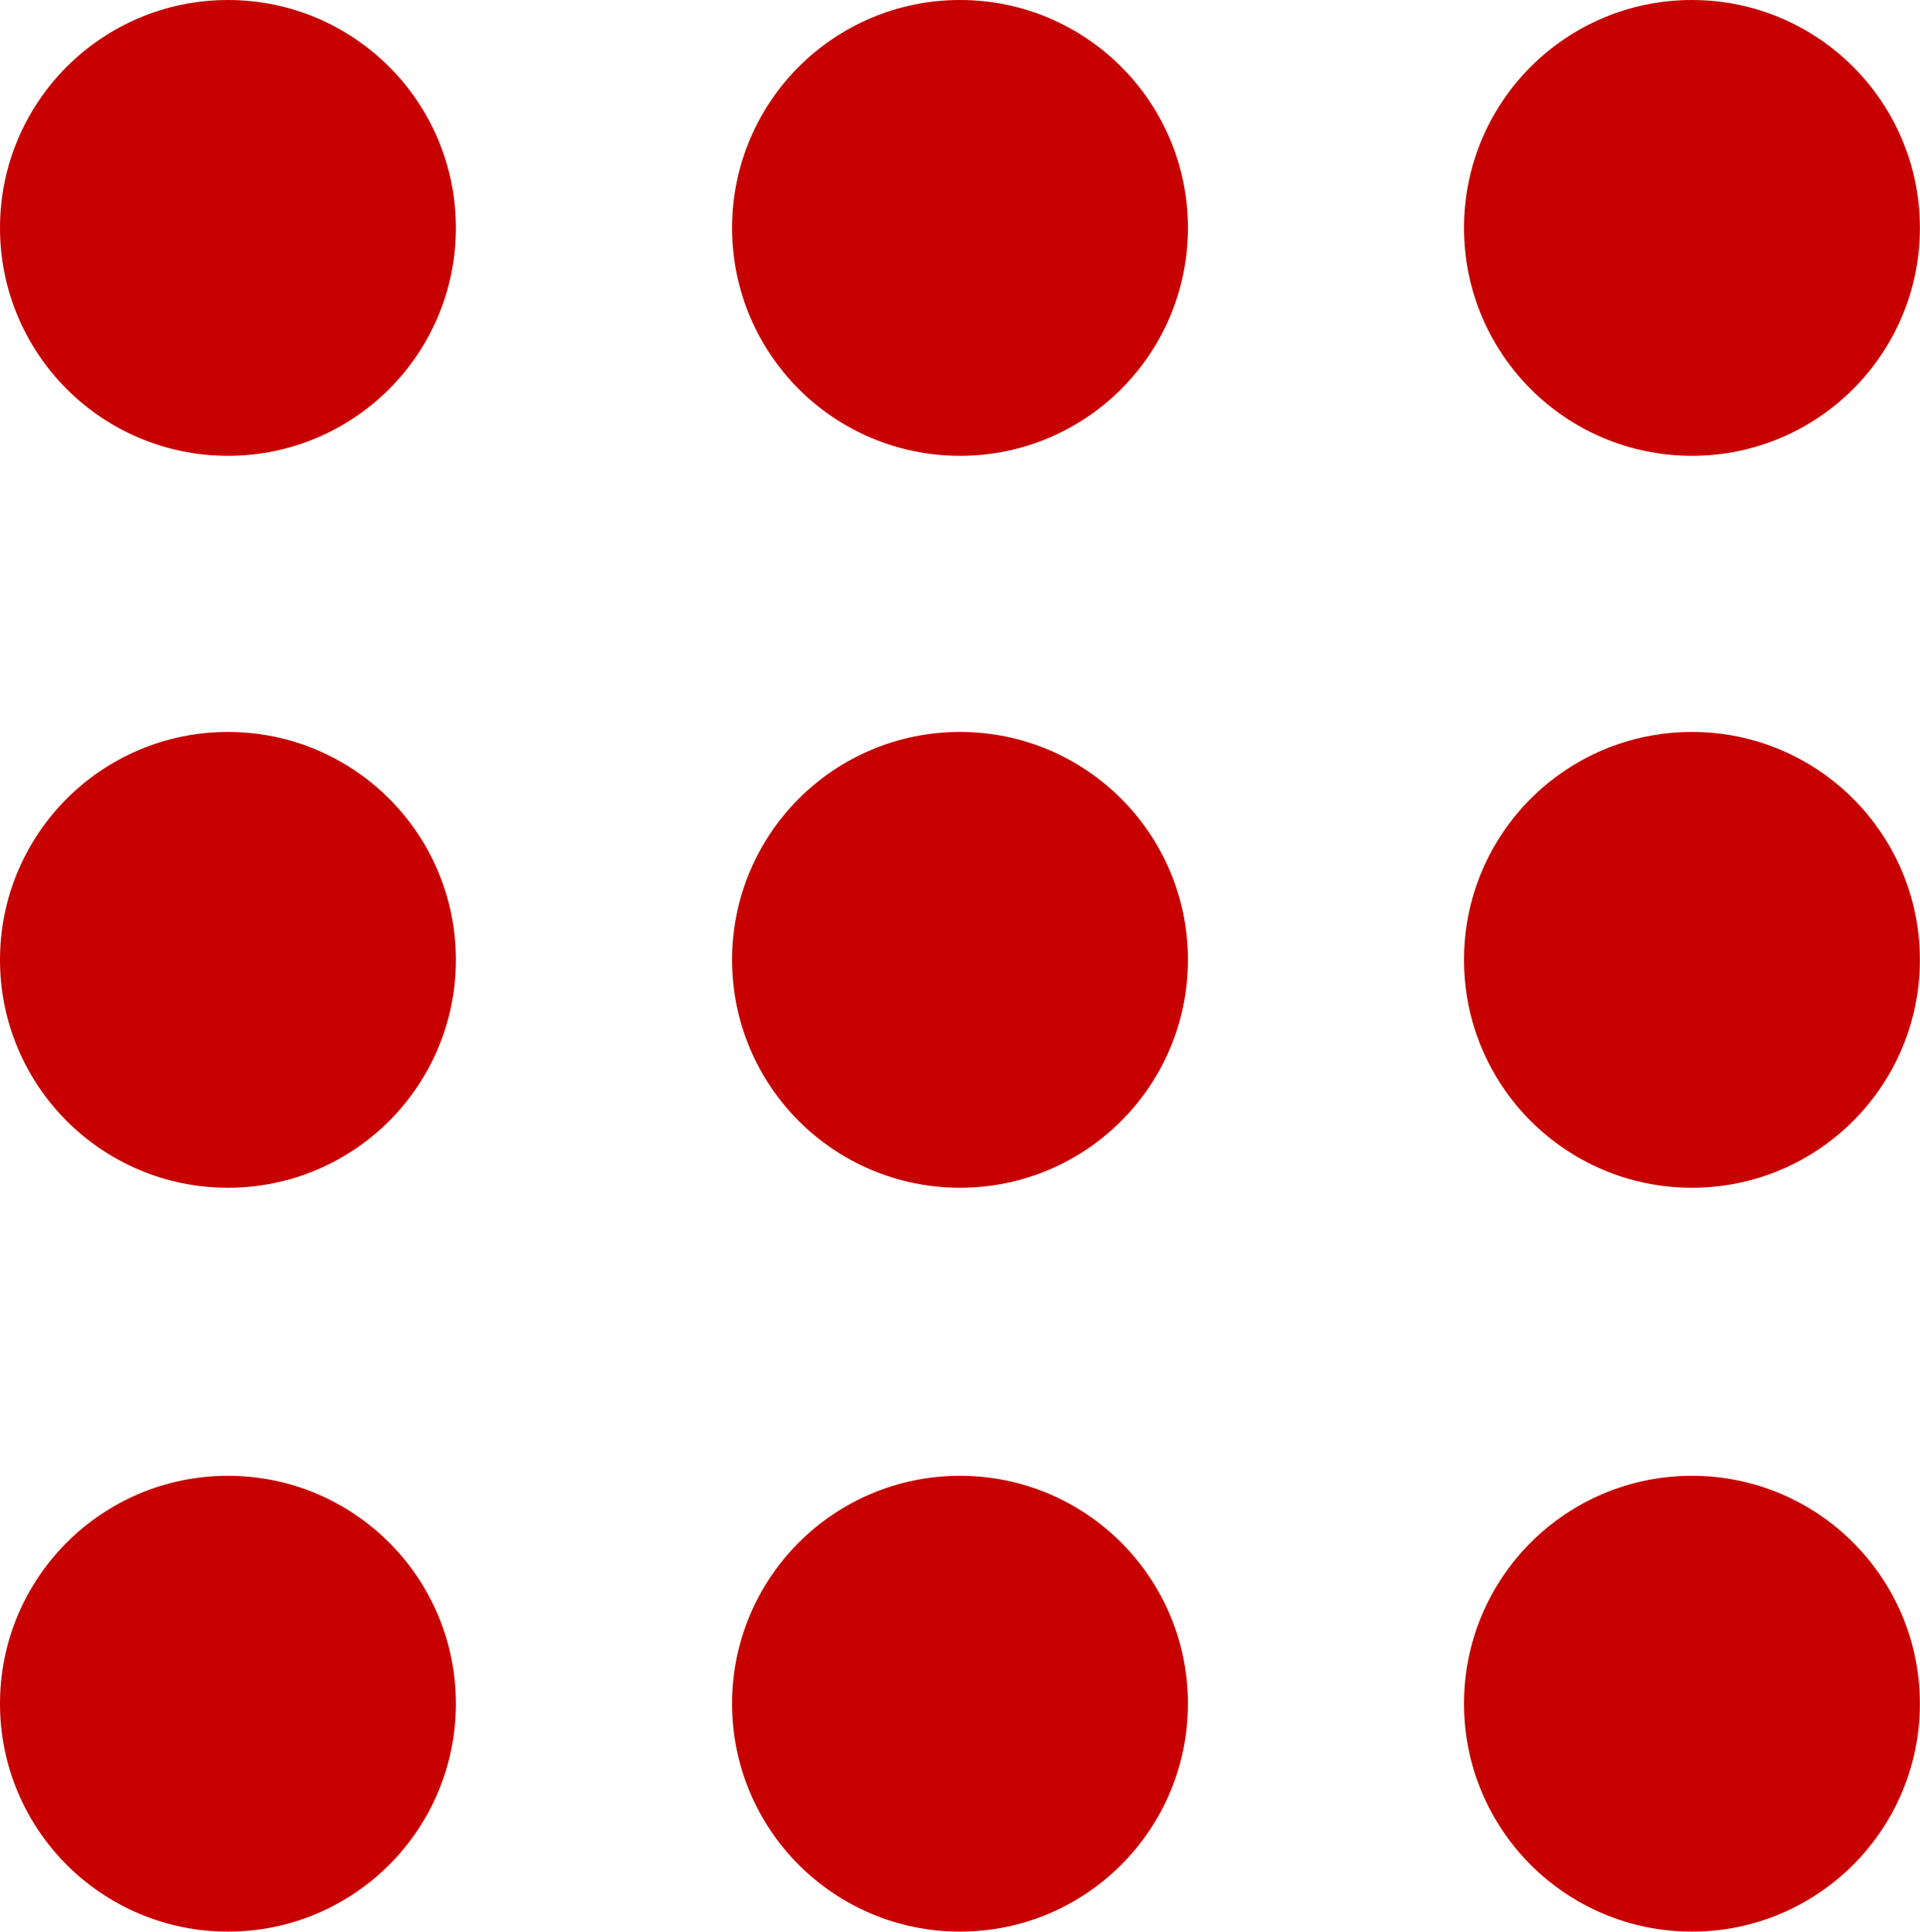 <svg id="Group_16185" data-name="Group 16185" xmlns="http://www.w3.org/2000/svg" width="17.25" height="17.358" viewBox="0 0 17.25 17.358">
  <g id="Group_499" data-name="Group 499" transform="translate(0 0)">
    <g id="Group_498" data-name="Group 498">
      <g id="Group_497" data-name="Group 497">
        <g id="Group_496" data-name="Group 496">
          <g id="Group_495" data-name="Group 495">
            <g id="Group_494" data-name="Group 494">
              <ellipse id="Ellipse_19" data-name="Ellipse 19" cx="2.048" cy="2.048" rx="2.048" ry="2.048" fill="#c70100"/>
              <ellipse id="Ellipse_20" data-name="Ellipse 20" cx="2.048" cy="2.048" rx="2.048" ry="2.048" transform="translate(13.153)" fill="#c70100"/>
              <ellipse id="Ellipse_21" data-name="Ellipse 21" cx="2.048" cy="2.048" rx="2.048" ry="2.048" transform="translate(6.577)" fill="#c70100"/>
              <ellipse id="Ellipse_22" data-name="Ellipse 22" cx="2.048" cy="2.048" rx="2.048" ry="2.048" transform="translate(0 6.577)" fill="#c70100"/>
              <ellipse id="Ellipse_23" data-name="Ellipse 23" cx="2.048" cy="2.048" rx="2.048" ry="2.048" transform="translate(13.153 6.577)" fill="#c70100"/>
              <ellipse id="Ellipse_24" data-name="Ellipse 24" cx="2.048" cy="2.048" rx="2.048" ry="2.048" transform="translate(6.577 6.577)" fill="#c70100"/>
              <ellipse id="Ellipse_25" data-name="Ellipse 25" cx="2.048" cy="2.048" rx="2.048" ry="2.048" transform="translate(0 13.261)" fill="#c70100"/>
              <ellipse id="Ellipse_26" data-name="Ellipse 26" cx="2.048" cy="2.048" rx="2.048" ry="2.048" transform="translate(13.153 13.261)" fill="#c70100"/>
              <ellipse id="Ellipse_27" data-name="Ellipse 27" cx="2.048" cy="2.048" rx="2.048" ry="2.048" transform="translate(6.577 13.261)" fill="#c70100"/>
            </g>
          </g>
        </g>
      </g>
    </g>
  </g>
</svg>
